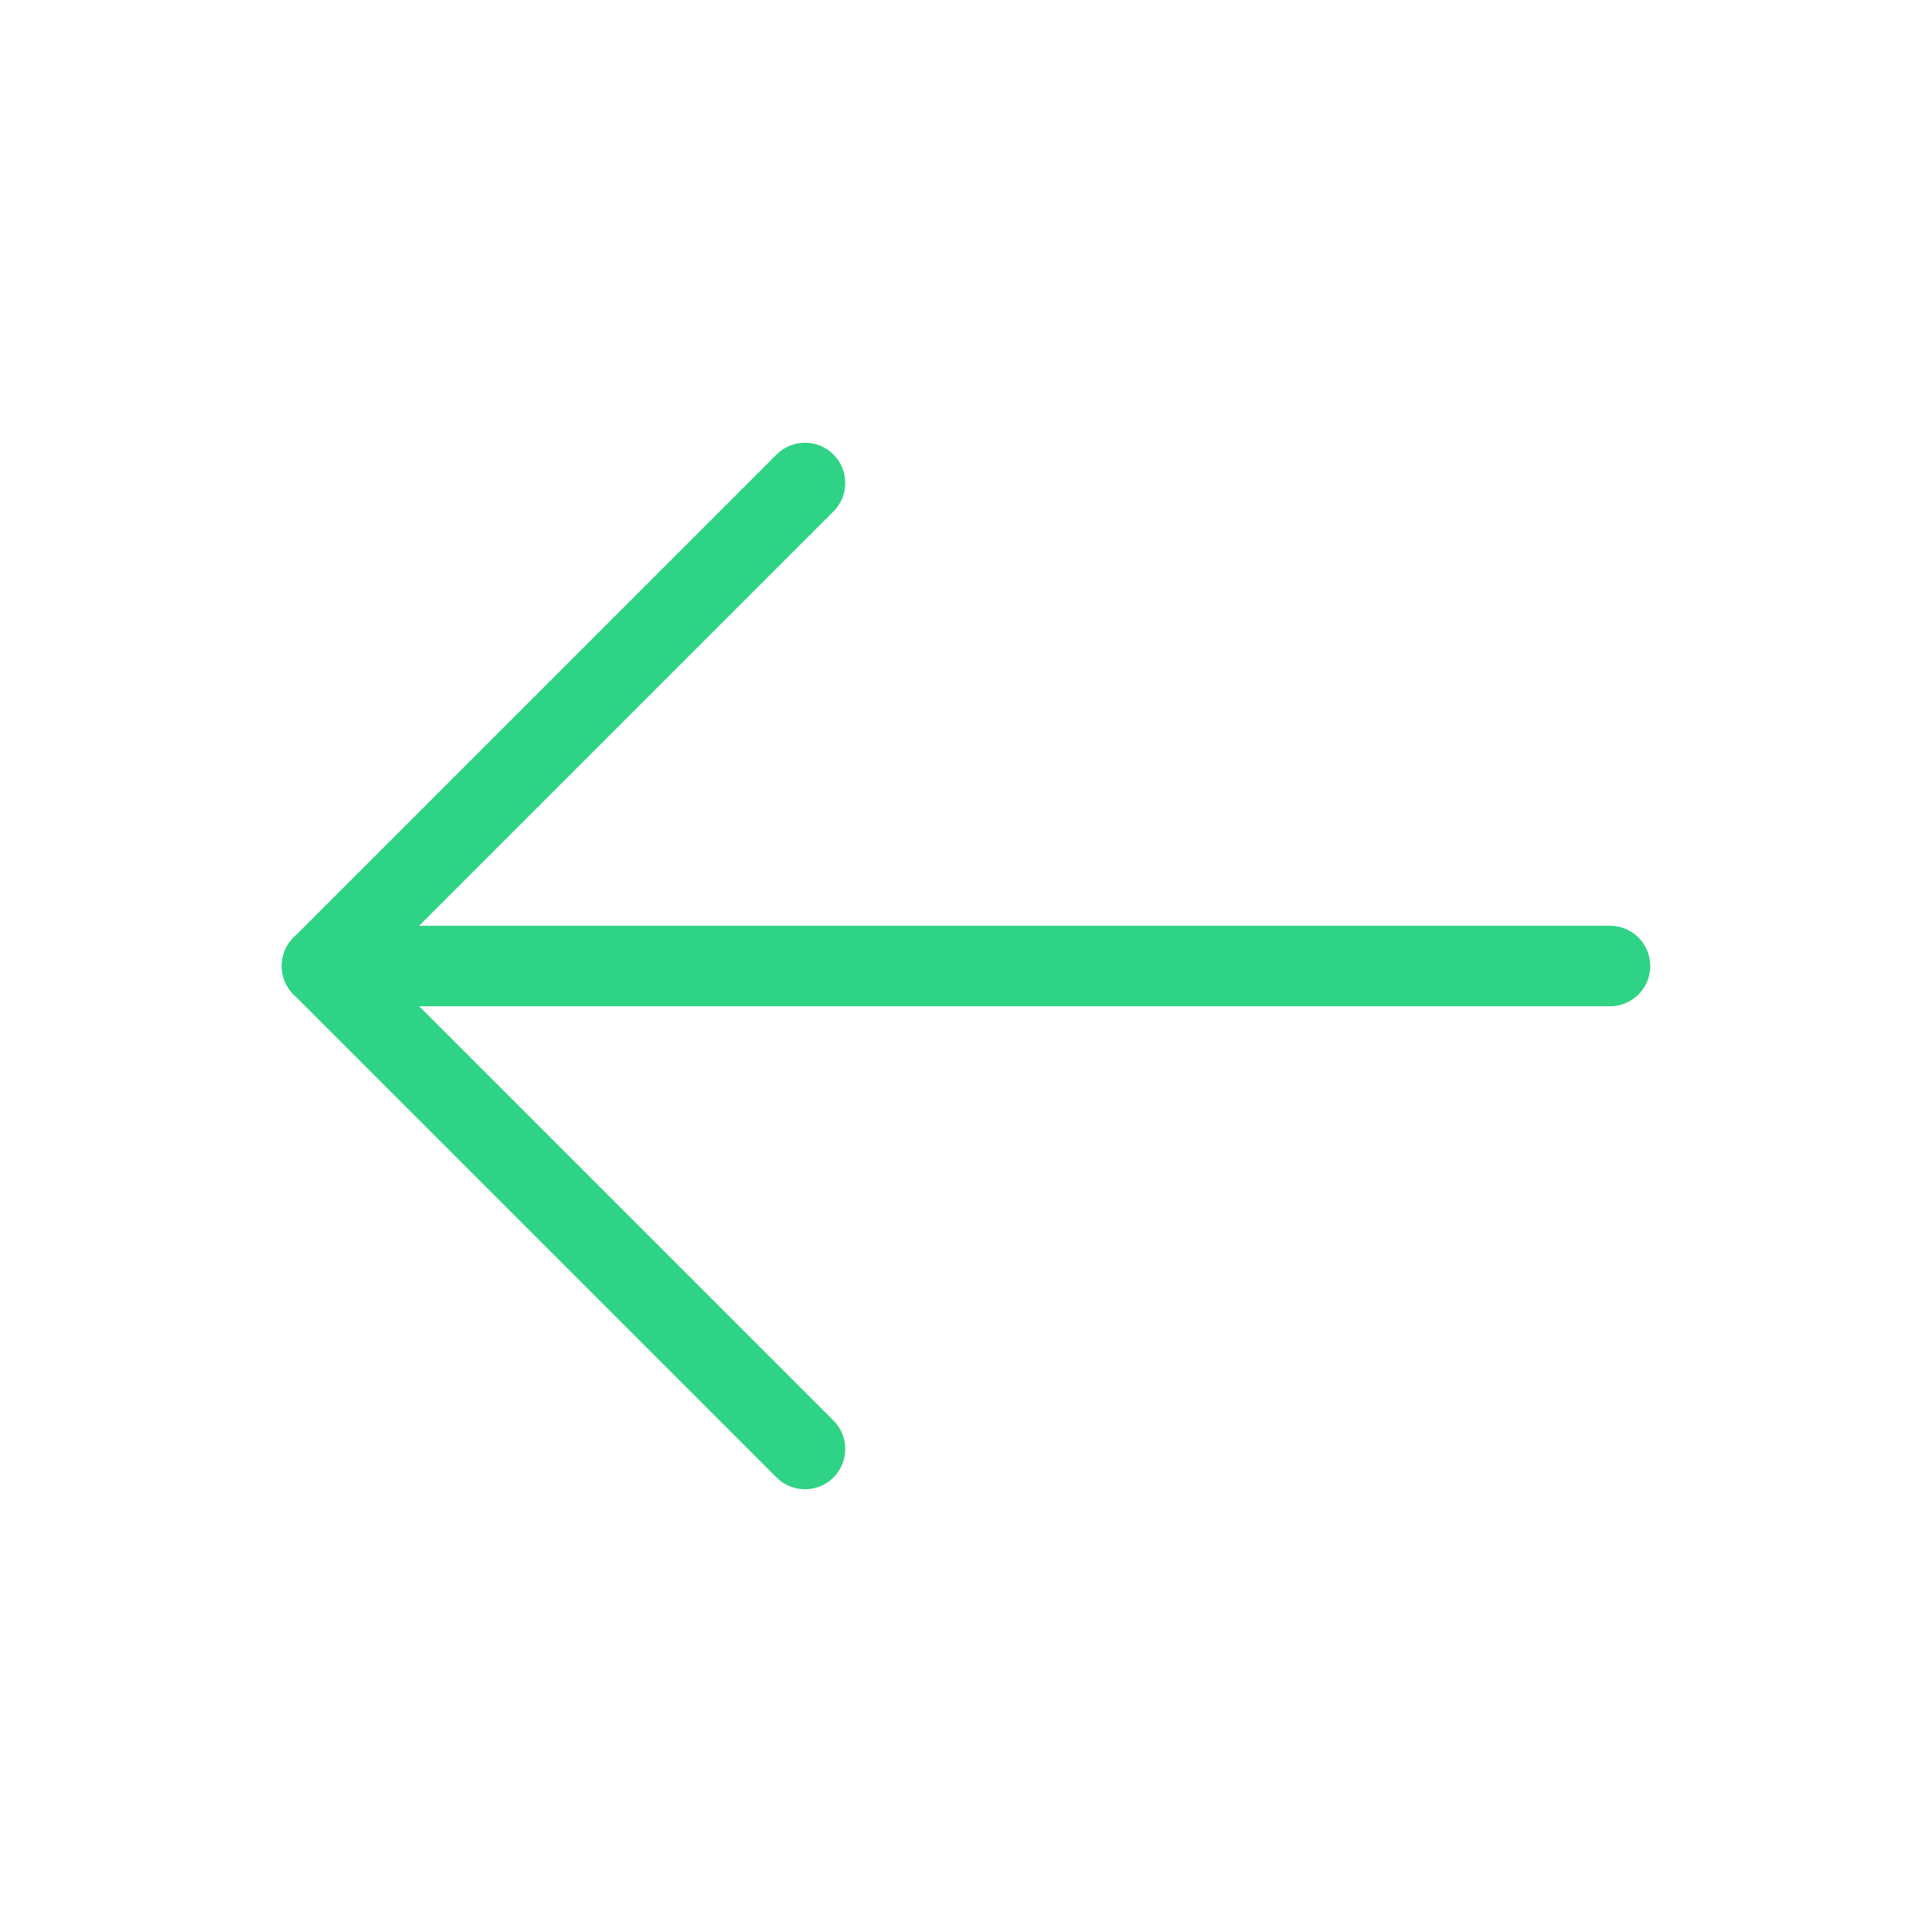 <svg width="24" height="24" viewBox="0 0 24 24" fill="none" xmlns="http://www.w3.org/2000/svg">
<path d="M20 12H4" stroke="#2FD385" stroke-linecap="round" stroke-linejoin="round"/>
<path d="M10 18L4 12L10 6" stroke="#2FD385" stroke-linecap="round" stroke-linejoin="round"/>
</svg>

